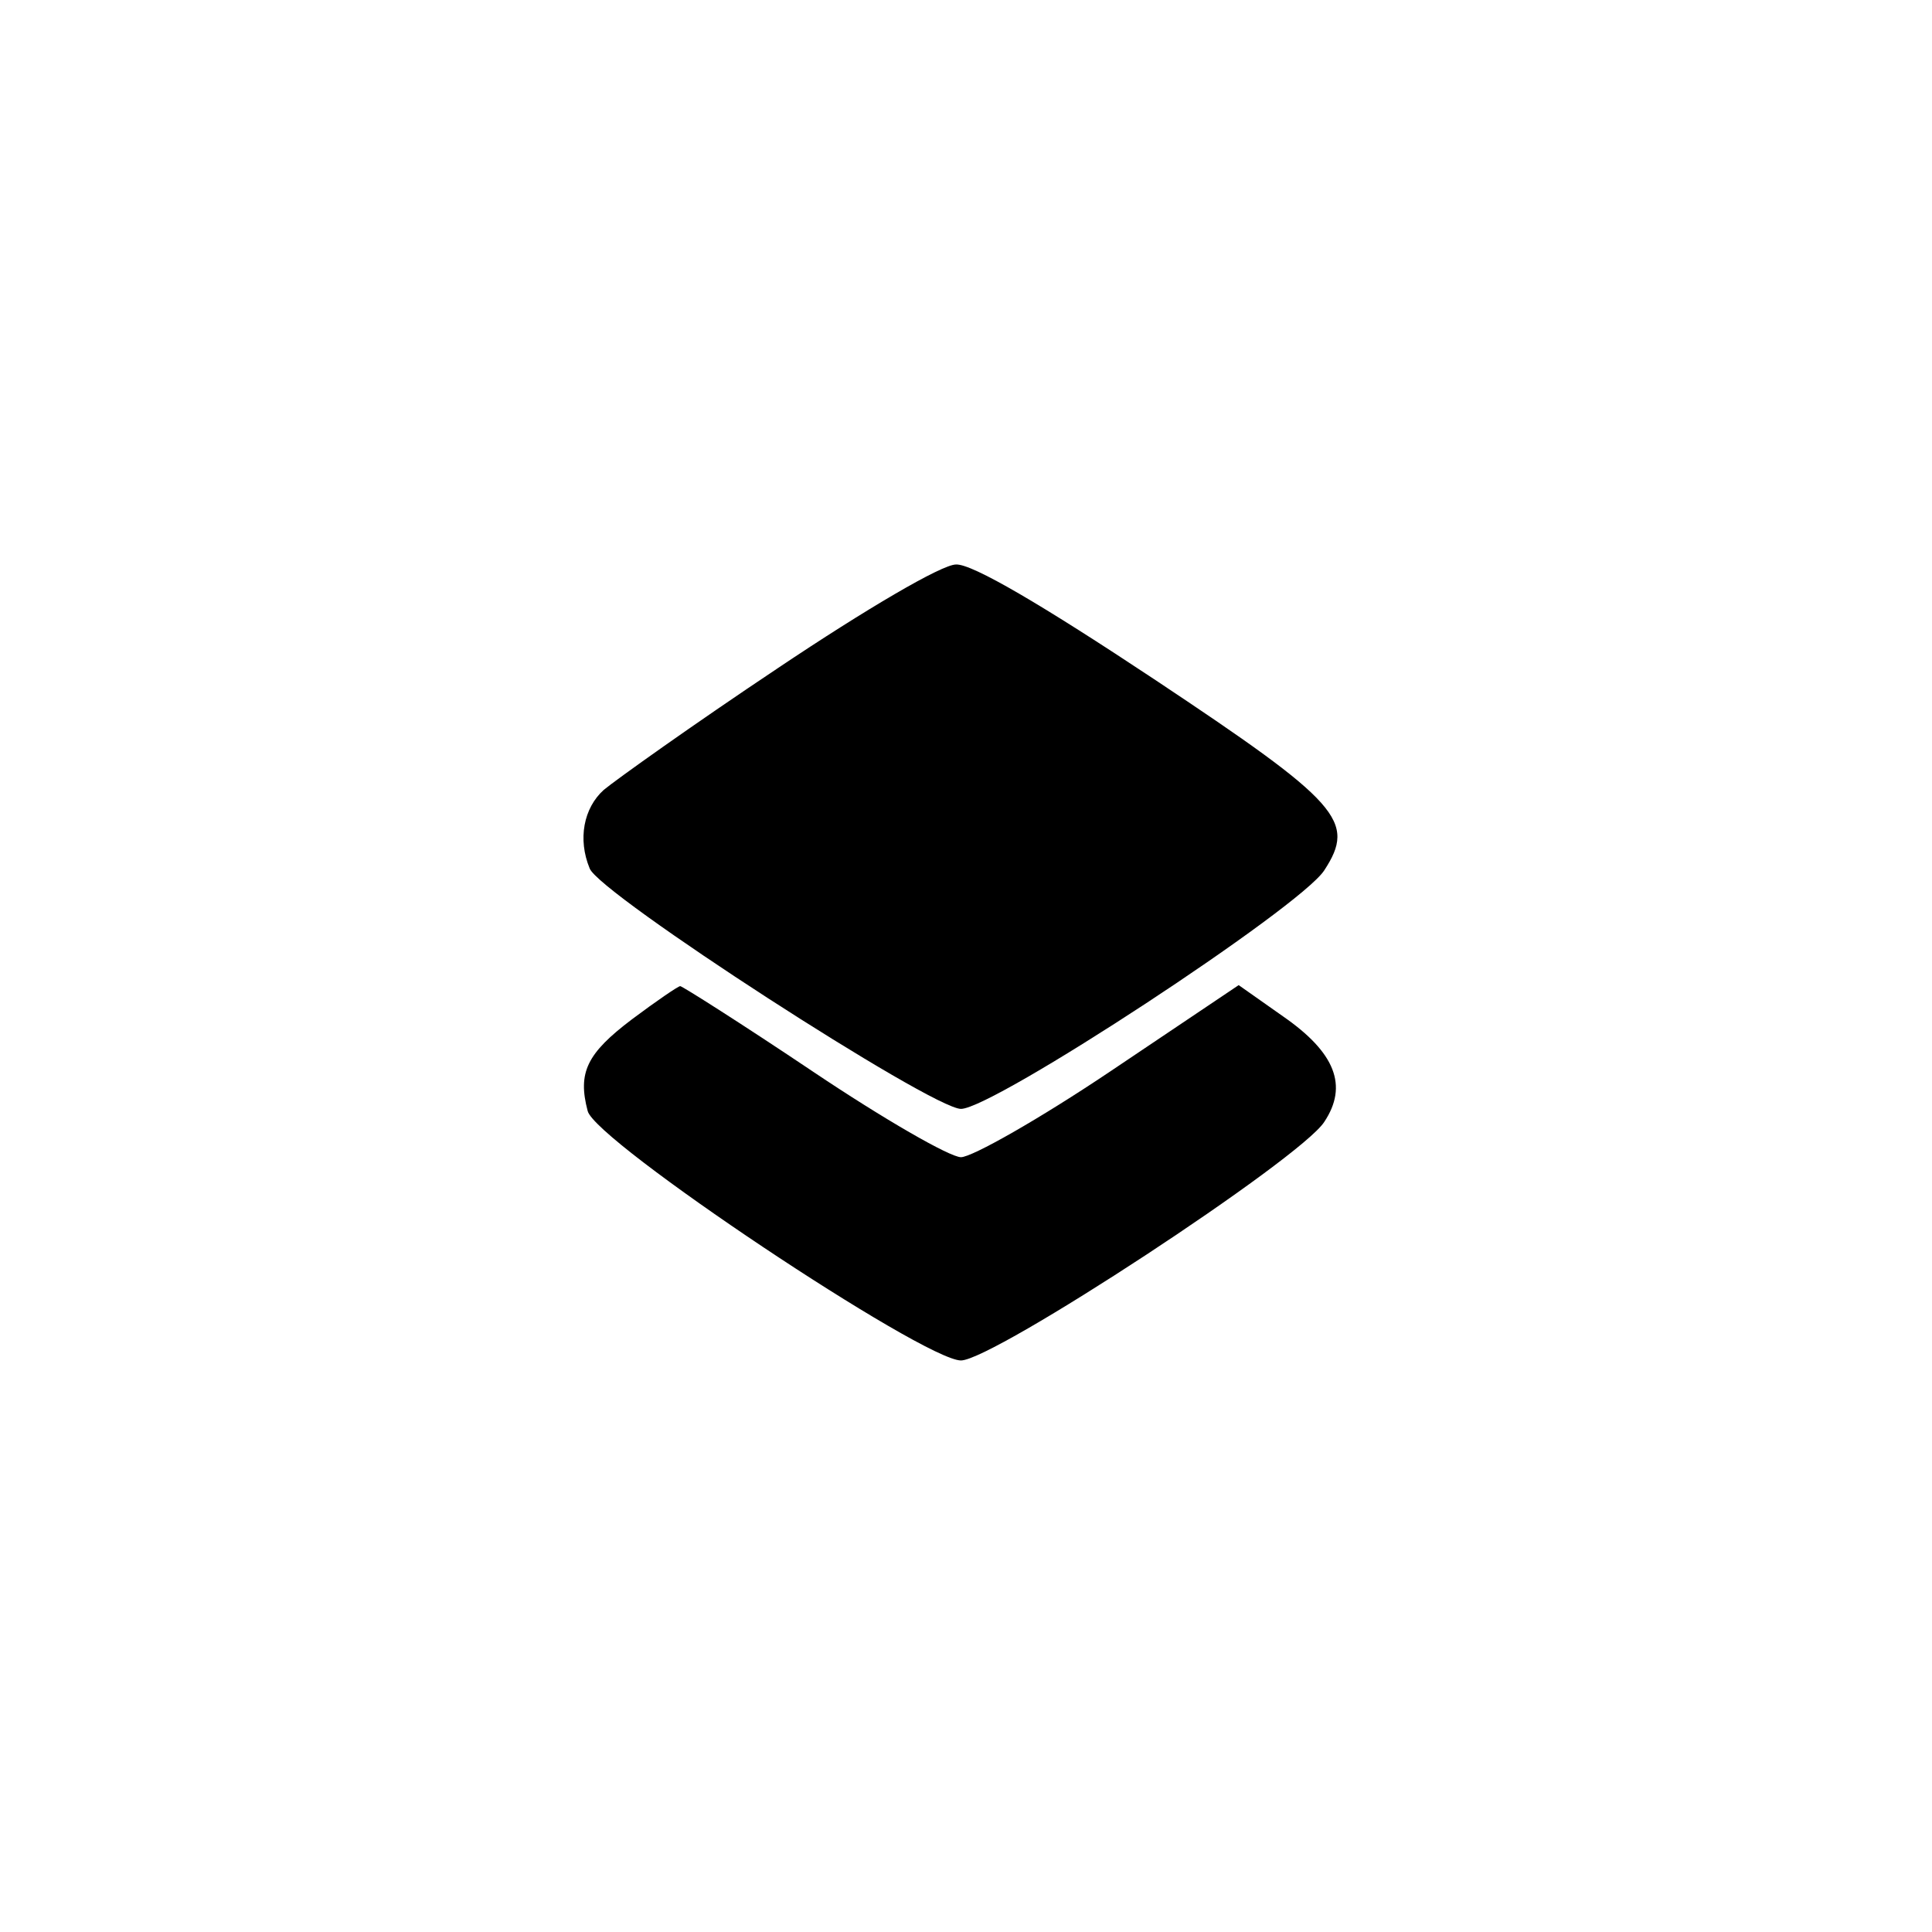 <?xml version="1.0" standalone="no"?>
<!DOCTYPE svg PUBLIC "-//W3C//DTD SVG 20010904//EN"
 "http://www.w3.org/TR/2001/REC-SVG-20010904/DTD/svg10.dtd">
<svg version="1.0" xmlns="http://www.w3.org/2000/svg"
 width="192pt" height="192pt" viewBox="0 0 192 192"
 preserveAspectRatio="xMidYMid meet">
<g transform="translate(0,192) scale(0.1,-0.1)"
fill="#000000" stroke="none">
811 c445 -92 729 -532 635 -987 -62 -301 -295 -546 -601 -630 -91 -26 -329
-26 -420 0 -291 80 -516 305 -596 596 -26 91 -26 329 0 420 120 433 542 692
982 601z"/>
<path d="M773 1256 c-84 -56 -161 -111 -173 -121 -20 -18 -26 -49 -14 -78 9
-25 340 -239 369 -239 32 0 337 200 361 237 32 49 16 67 -169 190 -110 73
-181 115 -197 114 -14 0 -89 -44 -177 -103z"/>
<path d="M628 907 c-45 -34 -54 -53 -44 -91 7 -30 334 -248 371 -248 32 0 337
200 361 237 24 36 11 69 -41 105 l-44 31 -128 -86 c-70 -47 -137 -85 -148 -85
-11 0 -77 38 -147 85 -70 47 -130 85 -132 85 -2 0 -24 -15 -48 -33z"/>
</g>
</svg>
